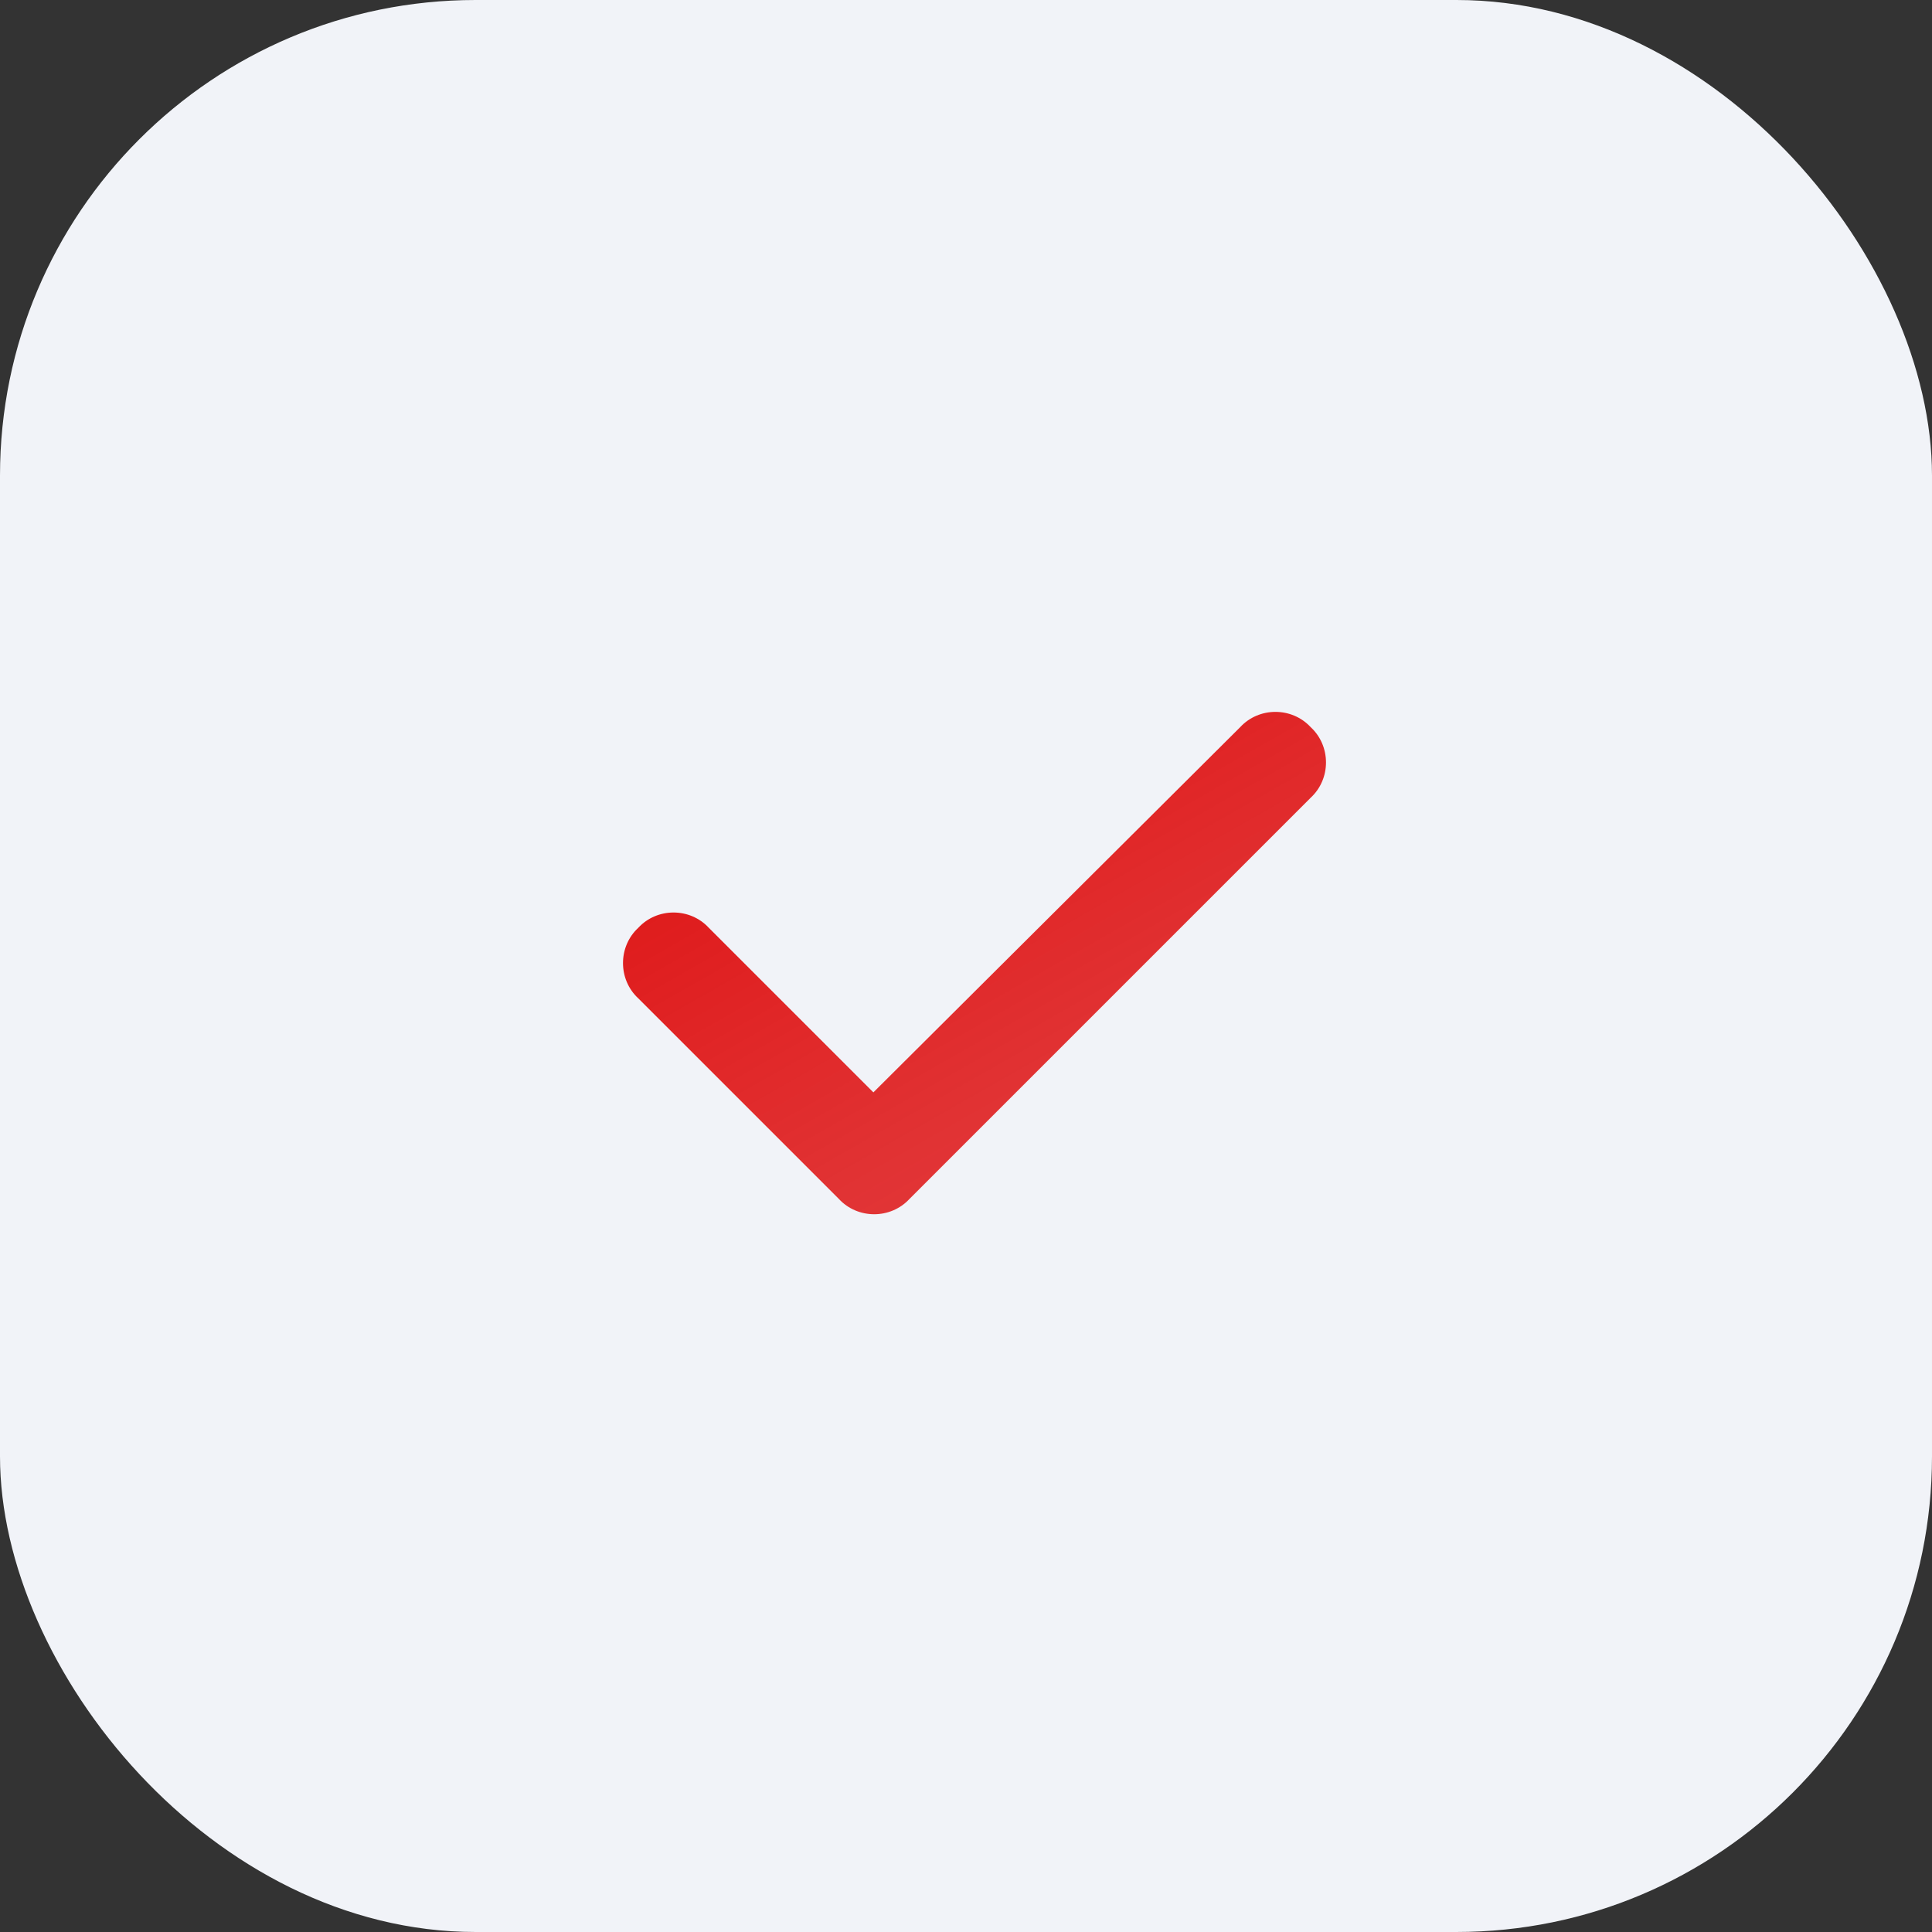<svg width="65" height="65" viewBox="0 0 65 65" fill="none" xmlns="http://www.w3.org/2000/svg">
<rect x="0" y="0" width="65" height="65" fill="#333333" stroke="none"/>
<rect width="65" height="65" rx="16" fill="#F1F3F8"/>
<g clip-path="url(#clip0_1_666)">
<path d="M44.097 24.465C44.783 25.098 44.783 26.205 44.097 26.838L30.597 40.338C29.964 41.023 28.857 41.023 28.224 40.338L21.474 33.588C20.789 32.955 20.789 31.848 21.474 31.215C22.107 30.529 23.214 30.529 23.847 31.215L29.384 36.752L41.724 24.465C42.357 23.779 43.464 23.779 44.097 24.465Z" fill="url(#paint0_linear_1_666)"/>
</g>
<defs>
<linearGradient id="paint0_linear_1_666" x1="21" y1="14.204" x2="42.875" y2="52.613" gradientUnits="userSpaceOnUse">
<stop stop-color="#DD0000"/>
<stop offset="1" stop-color="#DD0000" stop-opacity="0.65"/>
</linearGradient>
<clipPath id="clip0_1_666">
<rect width="25" height="18" fill="white" transform="translate(20 23.5)"/>
</clipPath>
</defs>
</svg>
